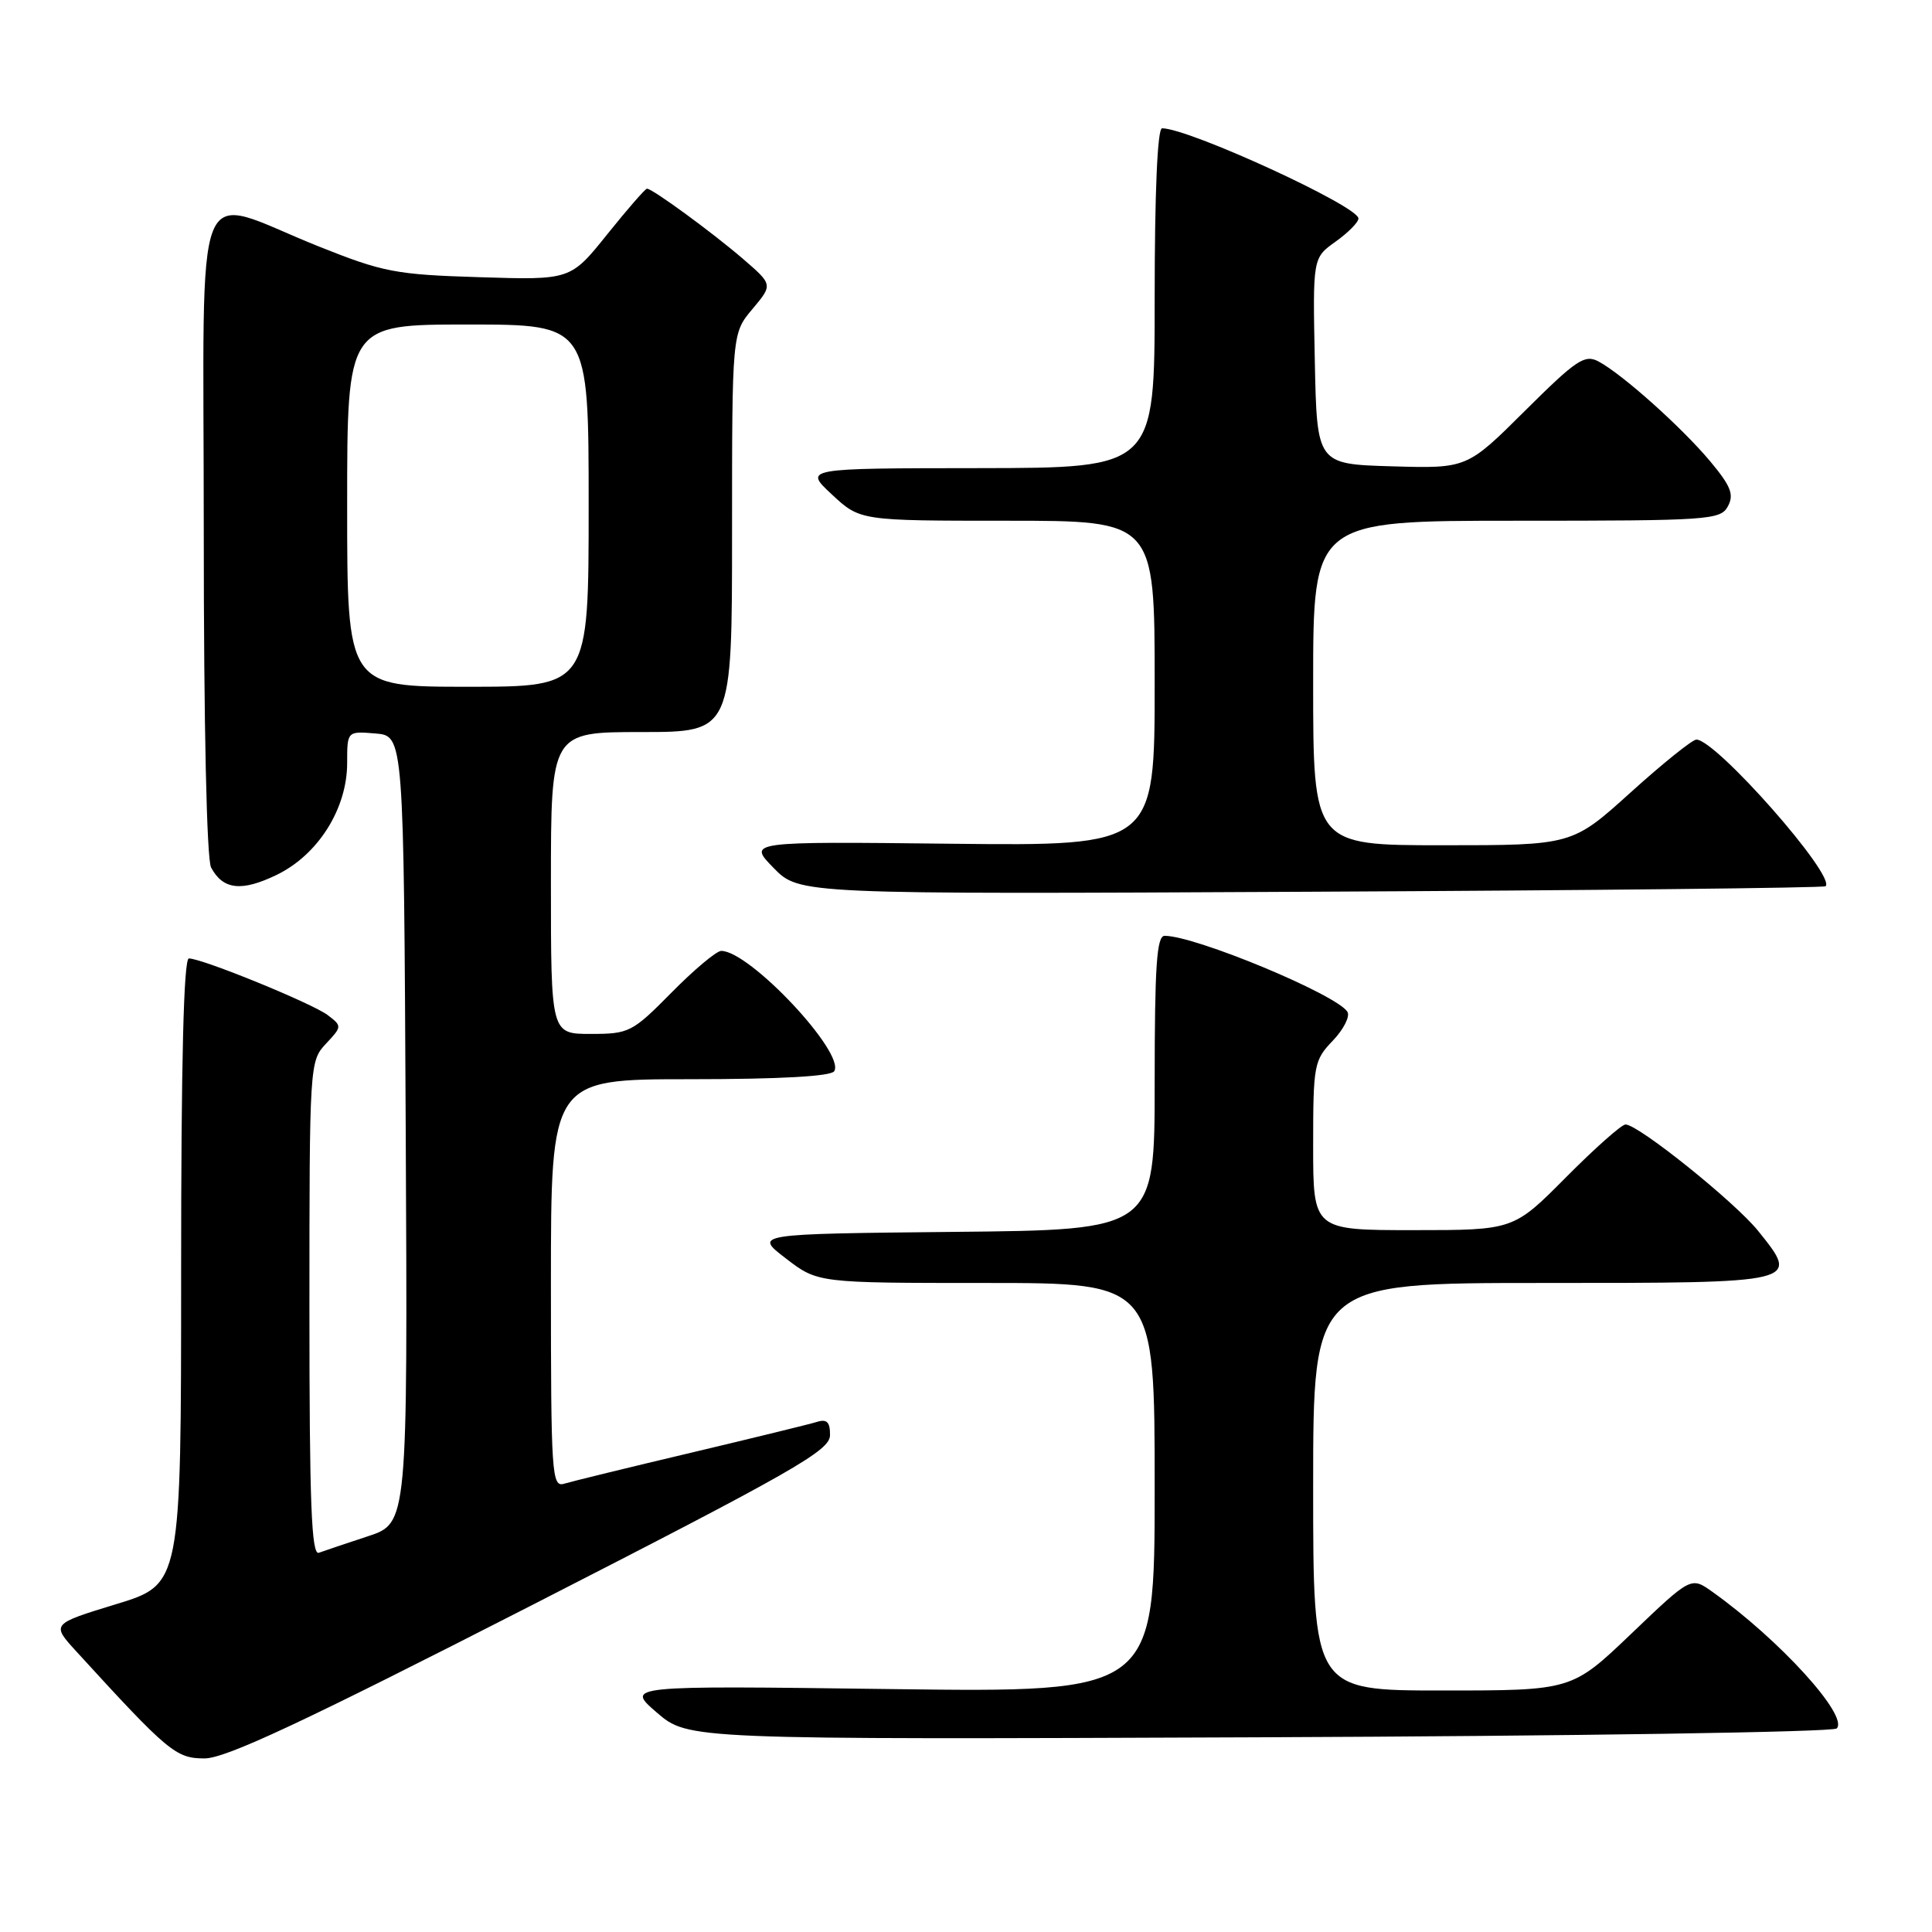 <?xml version="1.0" encoding="UTF-8" standalone="no"?>
<!DOCTYPE svg PUBLIC "-//W3C//DTD SVG 1.1//EN" "http://www.w3.org/Graphics/SVG/1.1/DTD/svg11.dtd" >
<svg xmlns="http://www.w3.org/2000/svg" xmlns:xlink="http://www.w3.org/1999/xlink" version="1.1" viewBox="0 0 256 256">
 <g >
 <path fill="currentColor"
d=" M 70.37 212.75 C 105.19 194.94 109.96 192.22 109.98 190.18 C 110.00 188.43 109.57 188.00 108.25 188.41 C 107.29 188.71 99.75 190.55 91.50 192.51 C 83.25 194.46 75.71 196.31 74.75 196.60 C 73.11 197.10 73.00 195.38 73.00 170.07 C 73.00 143.00 73.00 143.00 91.44 143.00 C 103.34 143.00 110.11 142.62 110.54 141.94 C 112.03 139.52 99.34 126.00 95.57 126.00 C 94.94 126.00 91.99 128.47 89.00 131.50 C 83.78 136.79 83.36 137.00 78.28 137.00 C 73.00 137.00 73.00 137.00 73.00 117.00 C 73.00 97.00 73.00 97.00 85.00 97.00 C 97.00 97.00 97.00 97.00 97.00 70.58 C 97.00 44.15 97.00 44.15 99.71 40.94 C 102.41 37.72 102.41 37.72 98.46 34.31 C 94.37 30.79 86.45 25.00 85.73 25.00 C 85.50 25.00 83.13 27.72 80.46 31.05 C 75.60 37.11 75.60 37.11 63.55 36.73 C 52.43 36.39 50.78 36.07 42.22 32.65 C 25.20 25.84 27.00 21.36 27.00 70.44 C 27.00 96.18 27.39 113.85 27.97 114.95 C 29.55 117.90 32.00 118.18 36.65 115.93 C 42.15 113.27 46.00 107.16 46.00 101.10 C 46.00 96.88 46.00 96.88 49.75 97.19 C 53.50 97.50 53.50 97.50 53.76 149.67 C 54.02 201.83 54.02 201.83 48.76 203.56 C 45.87 204.51 42.94 205.50 42.25 205.75 C 41.27 206.12 41.00 199.23 41.00 173.42 C 41.00 141.10 41.03 140.60 43.18 138.31 C 45.33 136.02 45.33 135.96 43.43 134.51 C 41.39 132.96 26.80 127.00 25.03 127.00 C 24.34 127.00 24.00 140.63 24.00 168.47 C 24.00 209.94 24.00 209.94 15.39 212.56 C 6.79 215.19 6.79 215.19 10.13 218.84 C 22.29 232.15 23.31 233.00 27.10 233.00 C 29.91 233.00 40.13 228.21 70.37 212.75 Z  M 243.37 229.03 C 245.01 227.39 235.81 217.27 226.88 210.91 C 224.07 208.91 224.07 208.91 216.17 216.46 C 208.28 224.00 208.28 224.00 191.14 224.00 C 174.00 224.00 174.00 224.00 174.00 197.00 C 174.00 170.00 174.00 170.00 204.39 170.00 C 238.66 170.00 238.53 170.03 232.97 163.11 C 229.88 159.27 217.09 149.00 215.39 149.00 C 214.87 149.00 211.32 152.15 207.50 156.00 C 200.55 163.00 200.55 163.00 187.28 163.00 C 174.00 163.00 174.00 163.00 174.00 151.80 C 174.00 141.10 174.11 140.49 176.61 137.89 C 178.04 136.39 178.91 134.67 178.54 134.07 C 177.13 131.79 158.40 124.00 154.32 124.00 C 153.27 124.00 153.00 127.98 153.00 143.48 C 153.00 162.97 153.00 162.97 126.45 163.23 C 99.90 163.50 99.90 163.50 104.13 166.75 C 108.36 170.00 108.36 170.00 130.68 170.00 C 153.00 170.00 153.00 170.00 153.00 197.13 C 153.00 224.27 153.00 224.27 117.95 223.81 C 82.89 223.35 82.89 223.35 87.04 226.93 C 91.19 230.50 91.19 230.50 166.84 230.20 C 208.45 230.04 242.89 229.51 243.37 229.03 Z  M 241.90 117.43 C 243.29 116.06 227.38 98.00 224.78 98.00 C 224.25 98.00 220.33 101.15 216.07 105.00 C 208.32 112.00 208.32 112.00 191.16 112.00 C 174.00 112.00 174.00 112.00 174.00 90.50 C 174.00 69.00 174.00 69.00 200.96 69.00 C 226.52 69.00 227.98 68.90 228.96 67.08 C 229.79 65.53 229.35 64.41 226.62 61.14 C 222.86 56.64 214.99 49.60 211.82 47.90 C 209.98 46.92 208.88 47.66 202.06 54.44 C 194.38 62.08 194.38 62.08 184.44 61.79 C 174.50 61.50 174.50 61.50 174.22 47.84 C 173.94 34.18 173.94 34.18 176.97 32.02 C 178.64 30.83 180.00 29.45 180.00 28.95 C 180.00 27.32 157.53 17.00 153.98 17.00 C 153.37 17.00 153.00 25.52 153.00 39.50 C 153.00 62.00 153.00 62.00 129.75 62.03 C 106.50 62.05 106.50 62.05 110.24 65.53 C 113.97 69.00 113.97 69.00 133.49 69.00 C 153.00 69.00 153.00 69.00 153.00 90.55 C 153.00 112.09 153.00 112.09 126.04 111.80 C 99.08 111.50 99.08 111.50 102.50 115.00 C 105.92 118.50 105.92 118.50 173.71 118.16 C 210.99 117.98 241.68 117.65 241.90 117.43 Z  M 46.00 67.00 C 46.00 43.00 46.00 43.00 62.00 43.00 C 78.00 43.00 78.00 43.00 78.00 67.00 C 78.00 91.00 78.00 91.00 62.00 91.00 C 46.00 91.00 46.00 91.00 46.00 67.00 Z "/>
</g>
</svg>